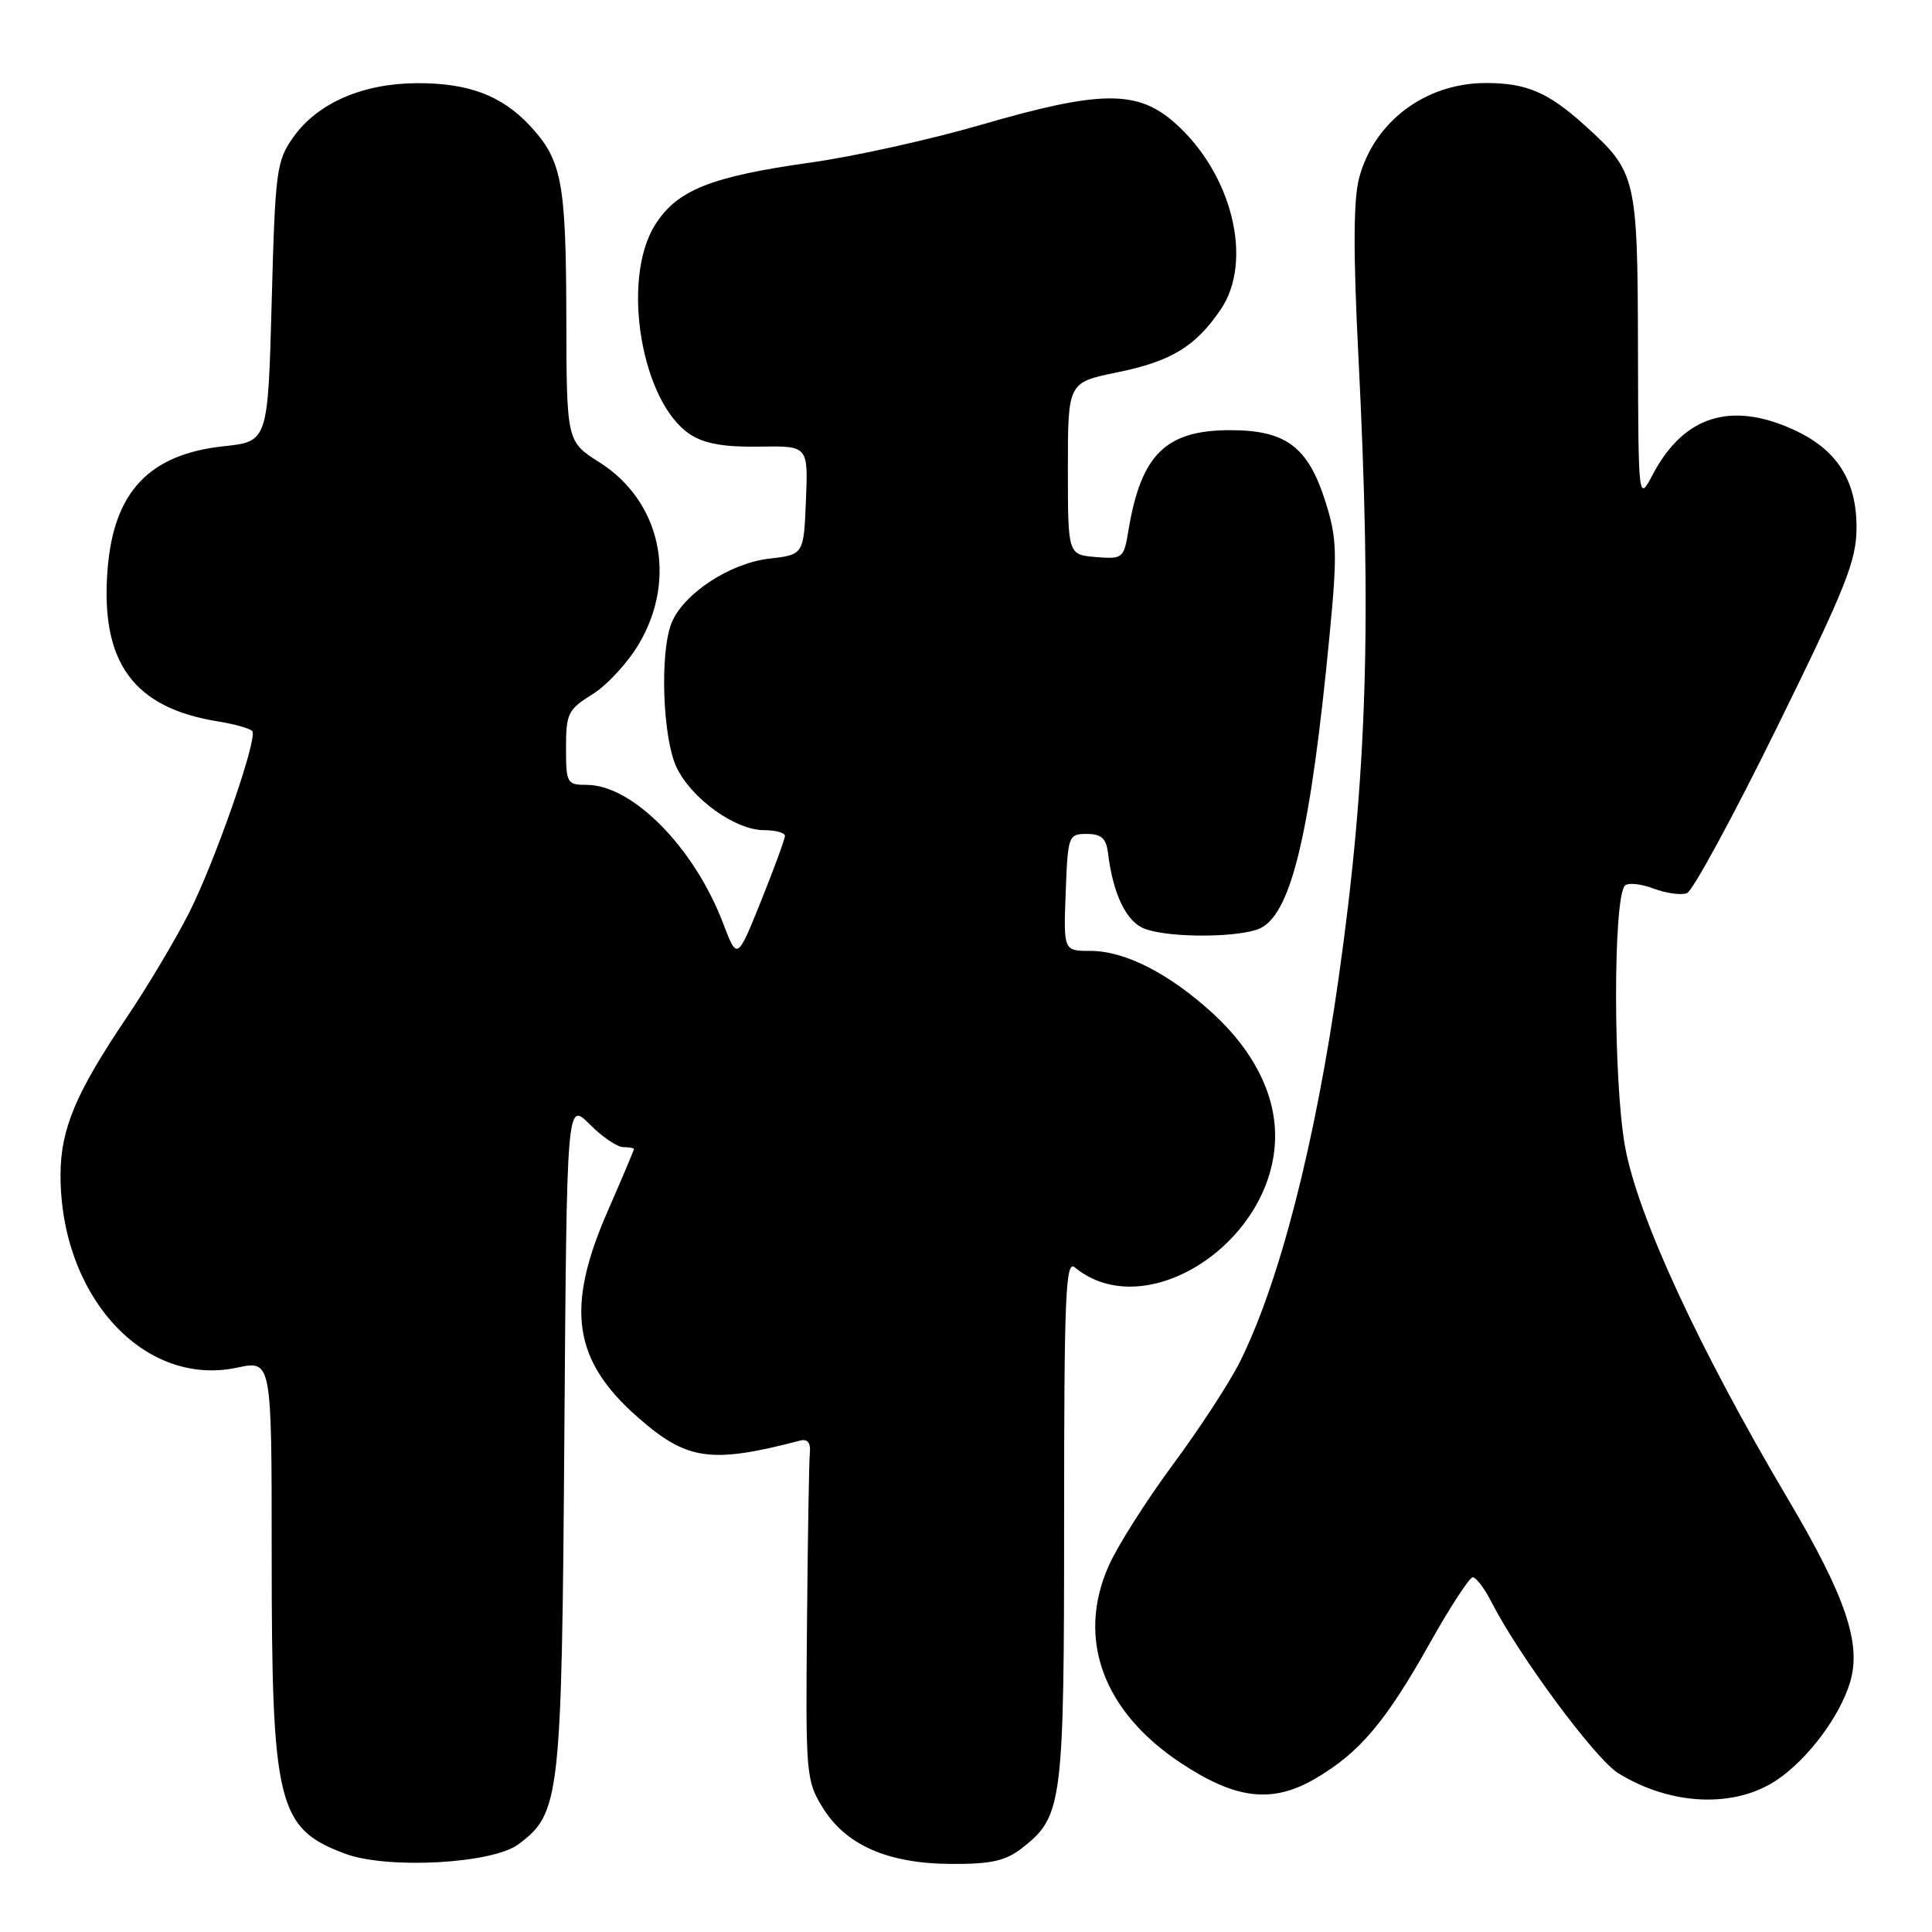 <?xml version="1.0" encoding="UTF-8" standalone="no"?>
<!DOCTYPE svg PUBLIC "-//W3C//DTD SVG 1.1//EN" "http://www.w3.org/Graphics/SVG/1.1/DTD/svg11.dtd" >
<svg xmlns="http://www.w3.org/2000/svg" xmlns:xlink="http://www.w3.org/1999/xlink" version="1.1" viewBox="0 0 256 256">
 <g >
 <path fill="currentColor"
d=" M 68.69 244.38 C 74.22 240.25 74.43 238.46 74.78 190.22 C 75.10 145.94 75.10 145.94 78.13 148.97 C 79.79 150.64 81.79 152.00 82.58 152.00 C 83.36 152.00 84.00 152.12 84.00 152.26 C 84.00 152.40 82.43 156.12 80.51 160.51 C 74.92 173.32 75.92 180.24 84.48 187.77 C 91.01 193.52 94.16 193.98 106.00 190.89 C 107.00 190.63 107.44 191.16 107.31 192.50 C 107.20 193.60 107.03 203.80 106.93 215.17 C 106.74 235.12 106.81 235.96 109.02 239.53 C 112.10 244.52 117.68 246.95 126.12 246.98 C 131.41 247.00 133.28 246.57 135.49 244.83 C 140.79 240.66 141.00 239.04 141.00 201.41 C 141.00 171.78 141.20 166.92 142.40 167.92 C 151.82 175.73 168.96 164.49 168.96 150.50 C 168.96 144.89 166.07 139.21 160.75 134.32 C 154.98 129.02 149.08 126.00 144.50 126.00 C 140.92 126.00 140.92 126.00 141.21 118.25 C 141.49 110.73 141.57 110.50 144.00 110.50 C 145.92 110.50 146.57 111.08 146.81 113.00 C 147.48 118.48 149.24 122.14 151.66 123.06 C 155.02 124.34 164.67 124.25 167.15 122.92 C 171.18 120.76 173.70 109.93 176.17 84.22 C 177.22 73.30 177.16 71.34 175.64 66.51 C 173.33 59.20 170.41 57.00 163.00 57.00 C 154.46 57.00 151.19 60.22 149.52 70.31 C 148.91 73.99 148.77 74.10 145.19 73.81 C 141.50 73.50 141.50 73.50 141.50 62.09 C 141.50 50.68 141.50 50.68 147.99 49.35 C 155.19 47.88 158.39 45.94 161.75 41.01 C 166.13 34.57 163.26 22.95 155.62 16.24 C 150.68 11.90 145.78 11.95 130.02 16.53 C 123.33 18.48 113.18 20.73 107.47 21.53 C 94.13 23.40 89.66 25.20 86.77 29.85 C 82.26 37.10 85.00 53.33 91.45 57.56 C 93.33 58.79 95.97 59.26 100.59 59.18 C 107.09 59.07 107.09 59.07 106.79 66.29 C 106.50 73.50 106.50 73.50 101.88 74.03 C 96.63 74.64 90.41 78.78 88.94 82.66 C 87.41 86.69 87.82 97.82 89.64 101.66 C 91.62 105.83 97.42 110.00 101.23 110.00 C 102.75 110.00 104.00 110.34 104.01 110.75 C 104.01 111.16 102.59 115.04 100.85 119.37 C 97.68 127.24 97.68 127.24 95.83 122.37 C 92.00 112.32 83.83 104.01 77.75 104.00 C 75.12 104.00 75.00 103.78 75.00 99.08 C 75.00 94.54 75.27 94.00 78.51 91.99 C 80.44 90.80 83.23 87.77 84.70 85.25 C 89.77 76.60 87.53 66.39 79.43 61.26 C 75.07 58.50 75.07 58.50 75.04 41.82 C 75.00 24.06 74.44 21.18 70.19 16.63 C 66.47 12.65 62.07 11.00 55.28 11.02 C 48.08 11.05 42.10 13.64 38.90 18.13 C 36.63 21.32 36.47 22.48 36.00 40.00 C 35.50 58.50 35.50 58.50 29.65 59.13 C 19.78 60.19 15.08 65.15 14.26 75.38 C 13.26 87.75 17.65 93.80 28.93 95.60 C 31.19 95.97 33.22 96.55 33.44 96.90 C 34.12 98.01 28.45 114.26 25.03 121.00 C 23.21 124.58 19.50 130.80 16.78 134.83 C 10.08 144.76 8.05 149.57 8.02 155.57 C 7.95 171.68 19.05 183.86 31.41 181.22 C 36.00 180.24 36.00 180.24 36.00 205.94 C 36.00 239.15 36.77 242.29 45.74 245.63 C 51.33 247.71 65.24 246.96 68.69 244.38 Z  M 235.50 235.82 C 239.60 233.03 243.80 227.41 245.15 222.89 C 246.68 217.78 244.55 211.53 236.88 198.57 C 225.11 178.67 217.04 161.23 215.34 152.00 C 213.75 143.33 213.73 118.93 215.32 117.34 C 215.74 116.93 217.44 117.11 219.11 117.74 C 220.78 118.37 222.77 118.64 223.53 118.35 C 224.29 118.06 229.66 108.17 235.46 96.38 C 244.64 77.71 246.00 74.28 246.00 69.87 C 246.00 63.60 243.36 59.52 237.60 56.91 C 229.32 53.15 223.09 55.14 219.02 62.84 C 217.09 66.50 217.09 66.50 217.04 46.20 C 216.99 23.47 216.83 22.79 210.01 16.63 C 205.15 12.23 202.27 11.00 196.90 11.00 C 188.89 11.00 182.07 16.11 180.09 23.59 C 179.33 26.46 179.30 33.42 179.99 47.09 C 181.79 82.69 181.15 102.87 177.39 129.50 C 174.27 151.55 169.52 169.99 164.27 180.50 C 162.89 183.25 158.90 189.37 155.39 194.10 C 151.89 198.84 148.06 204.86 146.90 207.50 C 142.63 217.14 146.15 226.76 156.43 233.58 C 163.76 238.45 168.59 239.01 174.31 235.66 C 180.16 232.23 183.61 228.16 189.48 217.69 C 192.16 212.91 194.72 209.00 195.15 209.00 C 195.59 209.00 196.70 210.46 197.61 212.25 C 201.30 219.46 211.38 233.07 214.43 234.96 C 221.42 239.28 229.90 239.62 235.50 235.82 Z "/>
</g>
</svg>